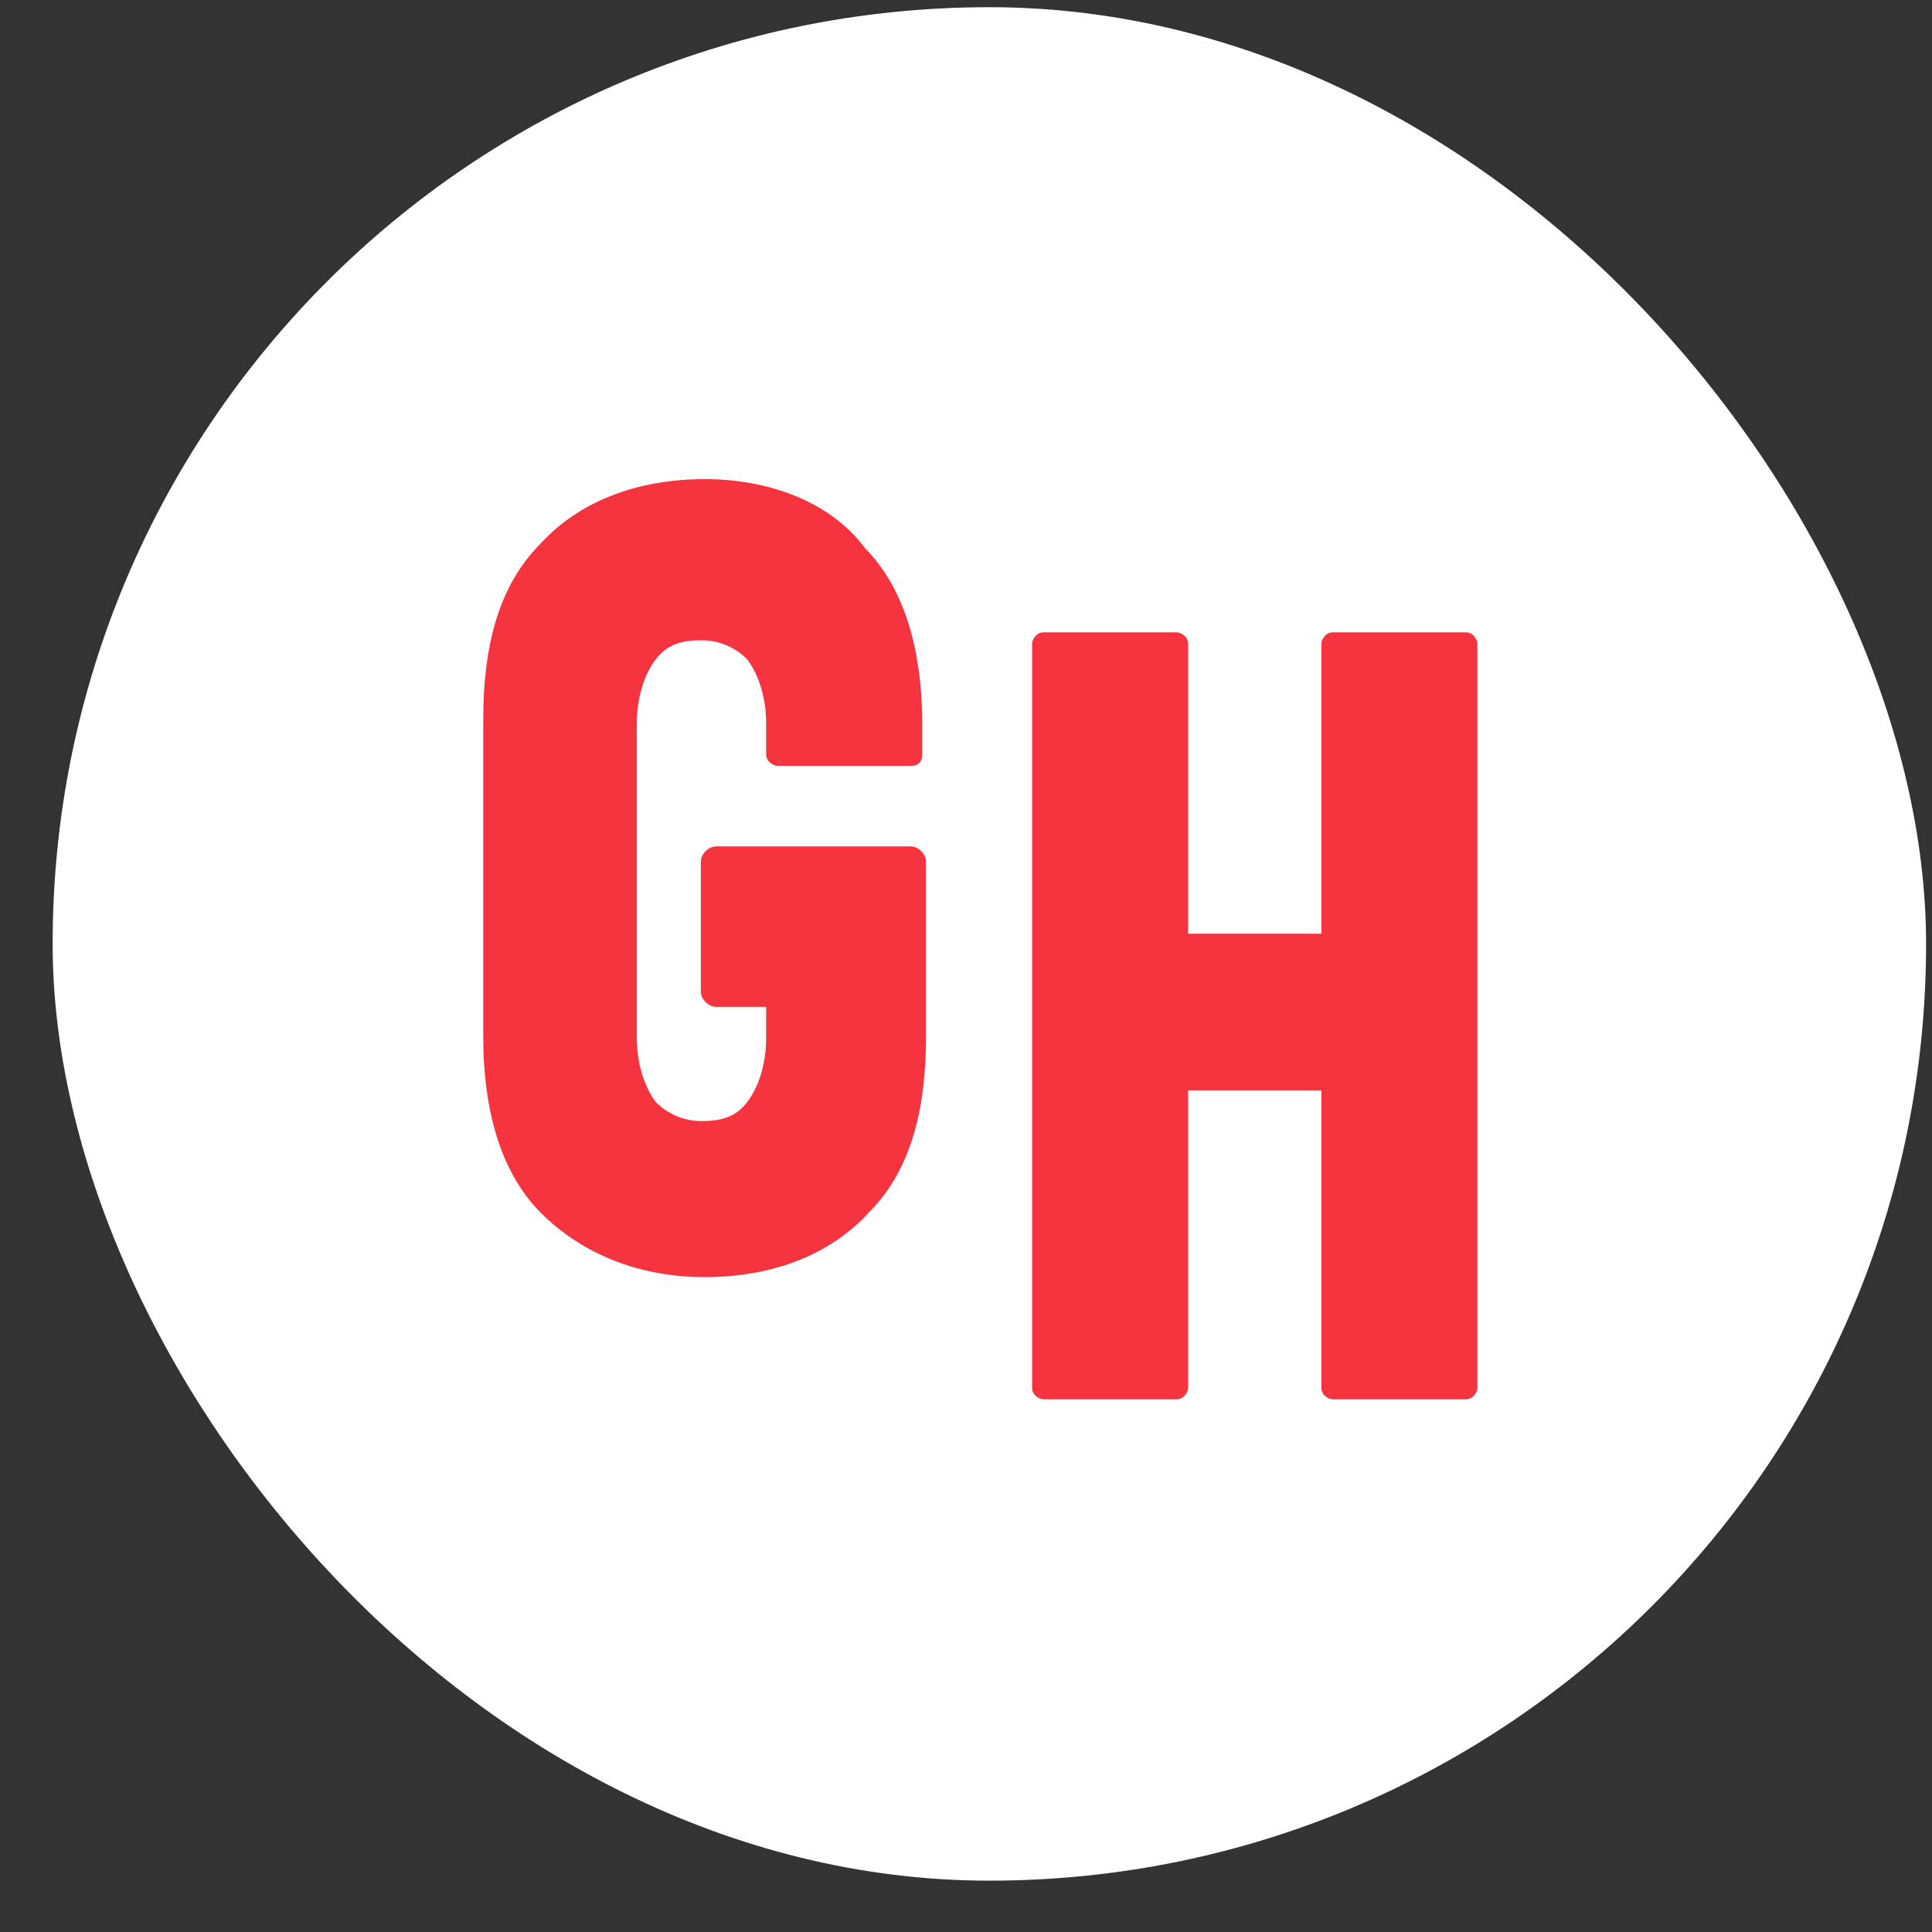 <svg width="33" height="33" viewBox="0 0 33 33" fill="none" xmlns="http://www.w3.org/2000/svg">
<rect x="0" y="0" width="33" height="33" fill="#333333" stroke="none"/>
<rect x="0.899" y="0.123" width="32" height="32" rx="16" fill="white"/>
<mask id="mask0" mask-type="alpha" maskUnits="userSpaceOnUse" x="0" y="0" width="33" height="33">
<rect x="0.899" y="0.123" width="32" height="32" rx="16" fill="white"/>
</mask>
<g mask="url(#mask0)">
<path fill-rule="evenodd" clip-rule="evenodd" d="M12.036 8.184C10.866 8.184 9.88 8.574 9.23 9.289C8.514 10.004 8.254 11.044 8.254 12.29V17.708C8.254 18.878 8.514 19.983 9.23 20.709C9.945 21.424 10.92 21.814 12.036 21.814C13.206 21.814 14.192 21.424 14.842 20.709C15.557 19.994 15.817 18.954 15.817 17.708V14.717C15.817 14.587 15.687 14.457 15.557 14.457H12.231C12.101 14.457 11.971 14.587 11.971 14.717V16.938C11.971 17.069 12.101 17.198 12.231 17.198H13.087V17.719C13.087 18.174 12.957 18.575 12.762 18.824C12.567 19.084 12.307 19.149 11.982 19.149C11.668 19.149 11.397 19.019 11.202 18.824C11.007 18.564 10.877 18.174 10.877 17.719V12.366C10.877 11.911 11.007 11.51 11.202 11.261C11.397 11.001 11.657 10.936 11.982 10.936C12.296 10.936 12.567 11.066 12.762 11.261C12.957 11.521 13.087 11.911 13.087 12.366V12.886C13.087 13.016 13.217 13.081 13.282 13.081H15.557C15.688 13.081 15.752 13.016 15.752 12.886V12.366C15.752 11.196 15.492 10.091 14.777 9.365C14.192 8.574 13.141 8.184 12.036 8.184L12.036 8.184Z" fill="#F63440"/>
<path d="M22.765 10.801H25.04C25.171 10.801 25.235 10.931 25.235 10.996V23.706C25.235 23.77 25.171 23.901 25.04 23.901H22.765C22.7 23.901 22.57 23.836 22.57 23.706V18.624H20.294V23.706C20.294 23.77 20.23 23.901 20.099 23.901H17.824C17.759 23.901 17.629 23.836 17.629 23.706V10.996C17.629 10.931 17.694 10.801 17.824 10.801H20.099C20.164 10.801 20.294 10.866 20.294 10.996V15.948H22.57V10.996C22.57 10.931 22.635 10.801 22.765 10.801Z" fill="#F63440"/>
</g>
</svg>

